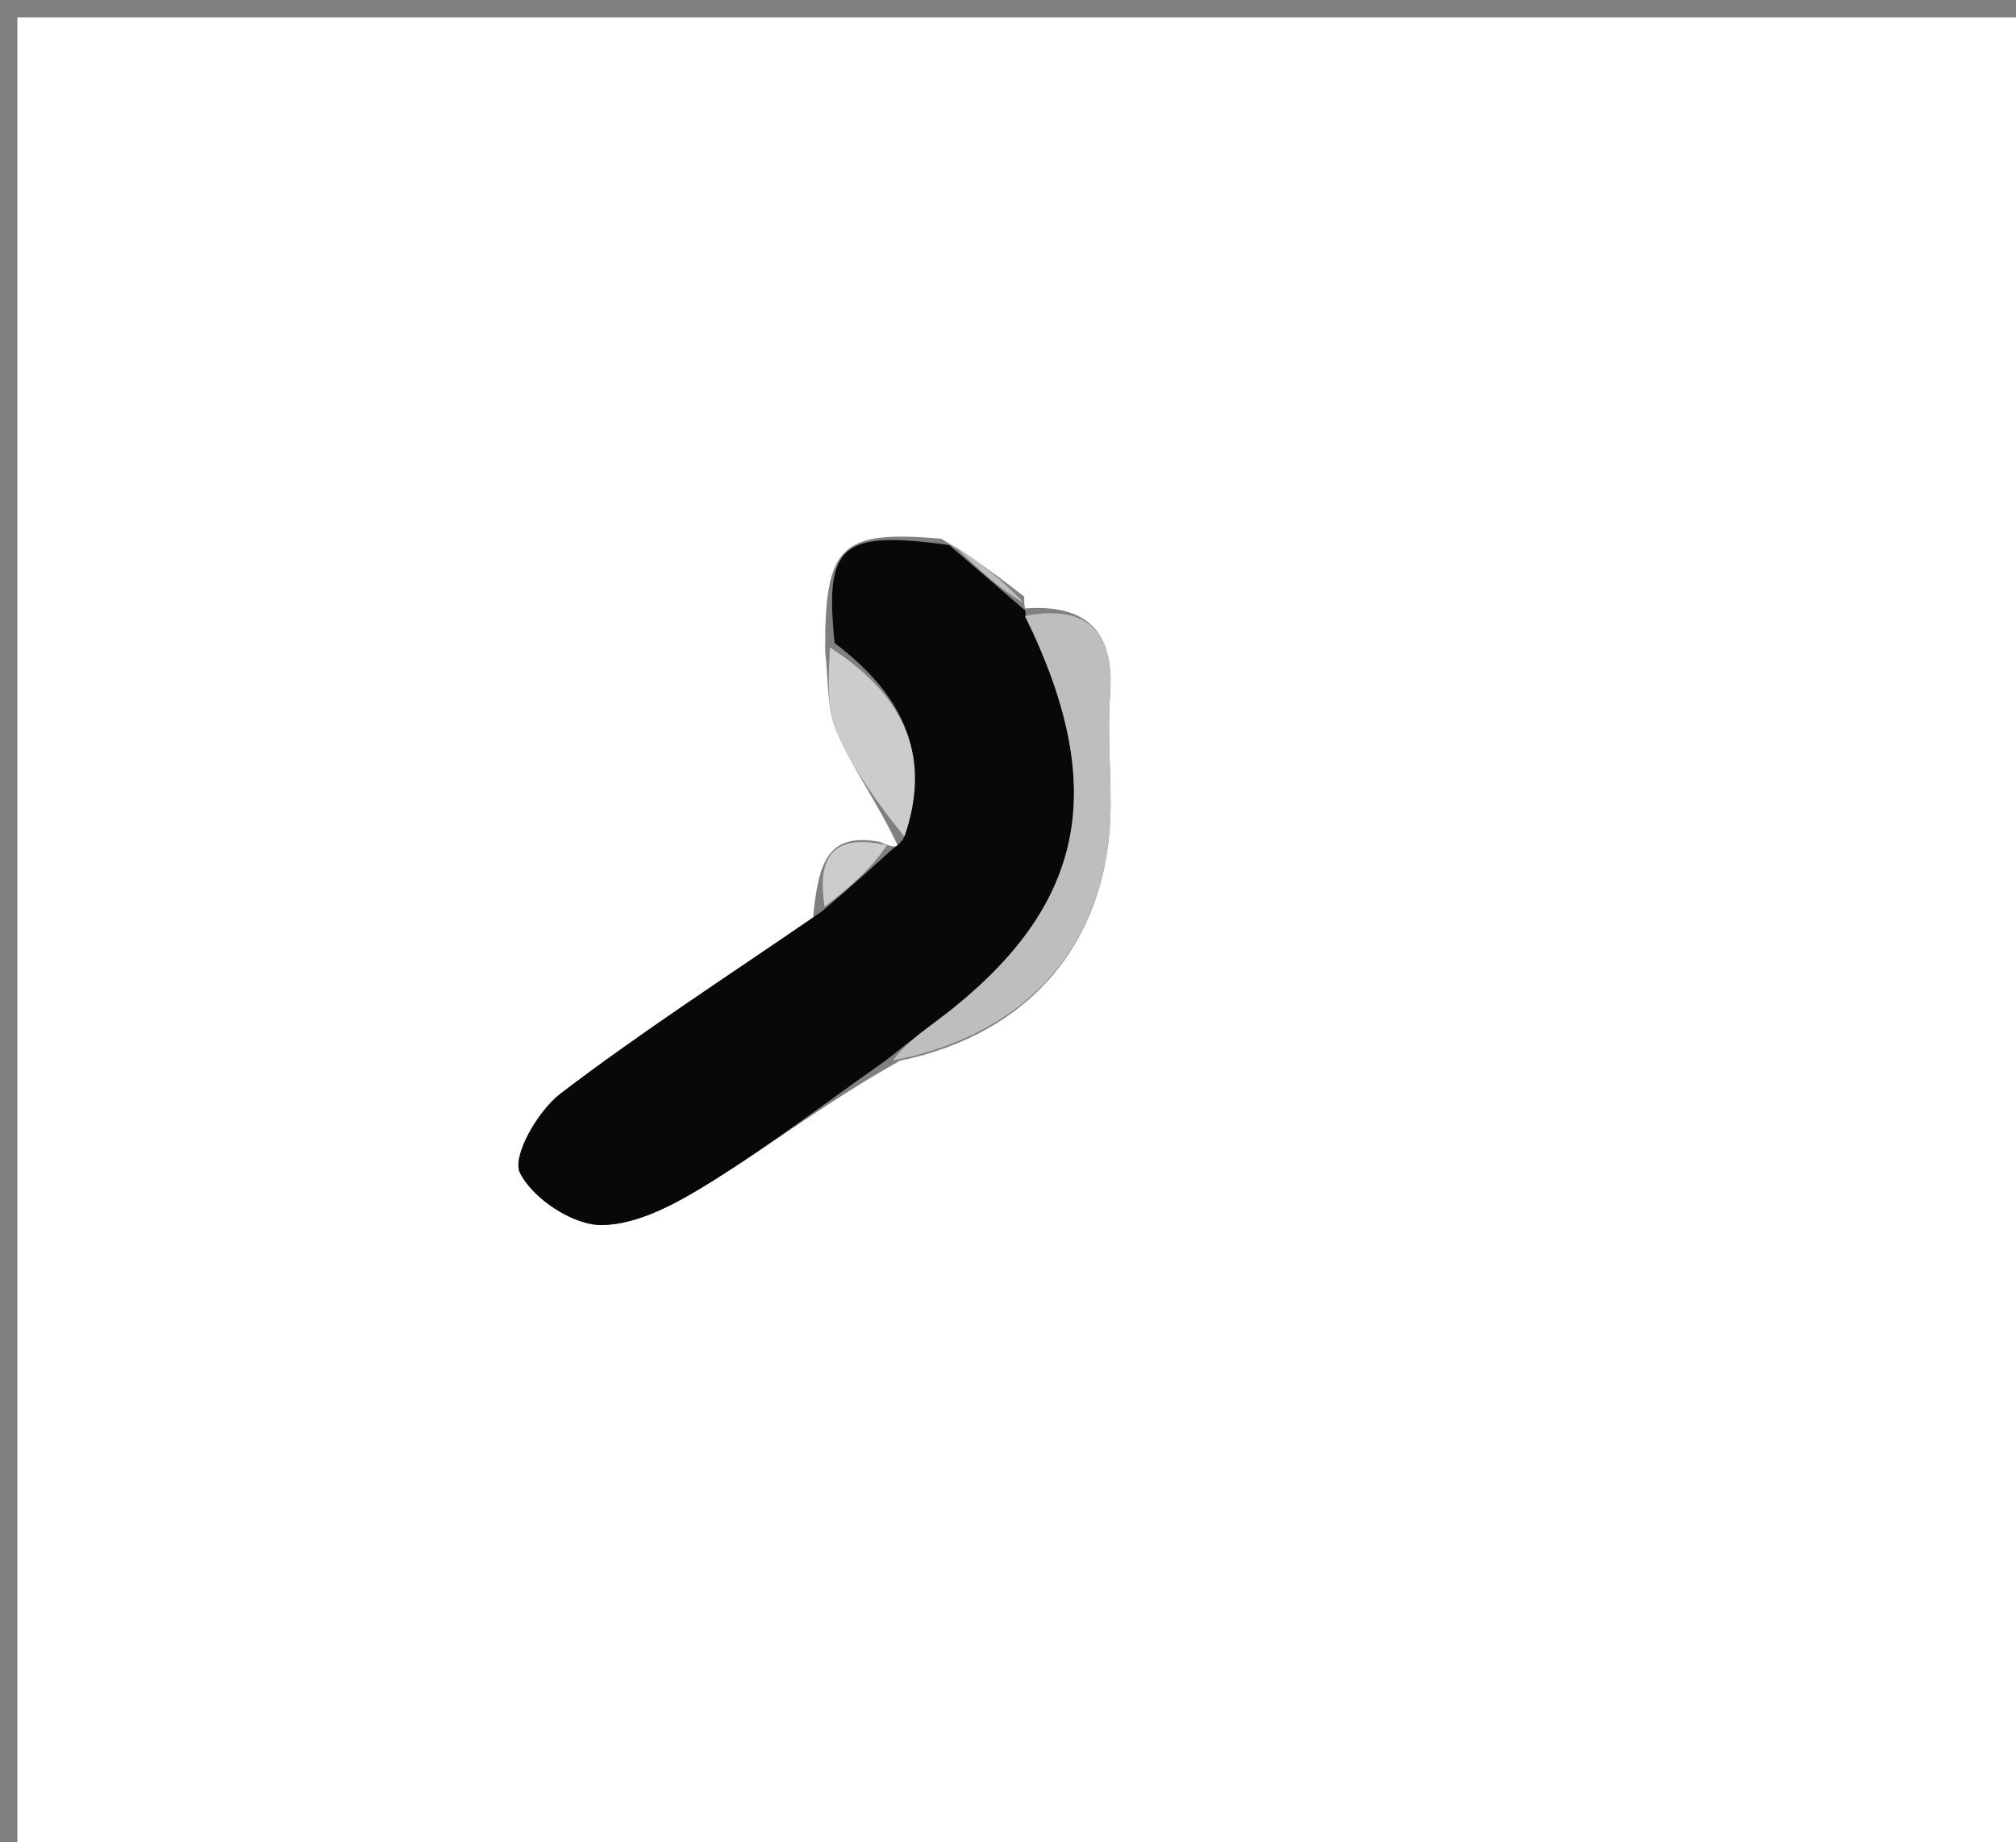 <svg version="1.1" id="Layer_1" xmlns="http://www.w3.org/2000/svg" xmlns:xlink="http://www.w3.org/1999/xlink" x="0px" y="0px"
	 width="100%" viewBox="0 0 116 106" enable-background="new 0 0 116 106" xml:space="preserve">
<rect x="0" y="0" width="116" height="106" fill="#808080" stroke="none"/>
<path fill="#FFFFFF" opacity="1" stroke="none" 
	d="
M63,107 
	C42,107 21.5,107 1,107 
	C1,71.667 1,36.333 1,1 
	C39.667,1 78.333,1 117,1 
	C117,36.333 117,71.667 117,107 
	C99.167,107 81.333,107 63,107 
M50.67,48.446 
	C47.49,47.824 47.093,49.818 46.78,52.793 
	C41.912,56.14 36.937,59.345 32.246,62.923 
	C30.953,63.909 29.45,66.52 29.915,67.471 
	C30.64,68.955 32.968,70.492 34.608,70.483 
	C36.715,70.471 38.974,69.211 40.88,68.026 
	C44.362,65.861 47.632,63.356 51.783,61.026 
	C59.352,59.463 63.856,54.042 63.903,46.407 
	C63.916,44.259 63.719,42.1 63.875,39.965 
	C64.143,36.288 62.489,34.76 59,35.003 
	C59,35.003 58.929,35.077 58.933,34.327 
	C57.56,33.262 56.188,32.198 54.152,30.995 
	C48.347,30.488 47.449,31.368 47.478,37.493 
	C47.676,39.042 47.548,40.734 48.148,42.107 
	C49.111,44.308 50.557,46.298 51.662,48.662 
	C51.662,48.662 51.388,48.818 50.67,48.446 
z"/>
<path fill="#080808" opacity="1" stroke="none" 
	d="
M50.99,60.994 
	C47.632,63.356 44.362,65.861 40.88,68.026 
	C38.974,69.211 36.715,70.471 34.608,70.483 
	C32.968,70.492 30.64,68.955 29.915,67.471 
	C29.45,66.52 30.953,63.909 32.246,62.923 
	C36.937,59.345 41.912,56.14 47.27,52.453 
	C48.97,51.014 50.179,49.916 51.388,48.818 
	C51.388,48.818 51.662,48.662 51.973,48.277 
	C53.766,43.125 51.652,39.764 48.024,36.995 
	C47.449,31.368 48.347,30.488 54.613,31.36 
	C56.359,32.843 57.644,33.96 58.929,35.077 
	C58.929,35.077 59,35.003 59.013,35.406 
	C63.981,45.633 62.388,52.477 53.655,58.922 
	C52.75,59.59 51.877,60.302 50.99,60.994 
z"/>
<path fill="#BEBEBE" opacity="1" stroke="none" 
	d="
M51.386,61.01 
	C51.877,60.302 52.75,59.59 53.655,58.922 
	C62.388,52.477 63.981,45.633 58.973,35.437 
	C62.489,34.76 64.143,36.288 63.875,39.965 
	C63.719,42.1 63.916,44.259 63.903,46.407 
	C63.856,54.042 59.352,59.463 51.386,61.01 
z"/>
<path fill="#CCCCCC" opacity="1" stroke="none" 
	d="
M47.751,37.244 
	C51.652,39.764 53.766,43.125 52.041,48.135 
	C50.557,46.298 49.111,44.308 48.148,42.107 
	C47.548,40.734 47.676,39.042 47.751,37.244 
z"/>
<path fill="#CCCCCC" opacity="1" stroke="none" 
	d="
M51.029,48.632 
	C50.179,49.916 48.97,51.014 47.443,52.164 
	C47.093,49.818 47.49,47.824 51.029,48.632 
z"/>
<path fill="#BEBEBE" opacity="1" stroke="none" 
	d="
M58.931,34.702 
	C57.644,33.96 56.359,32.843 54.945,31.429 
	C56.188,32.198 57.56,33.262 58.931,34.702 
z"/>
</svg>